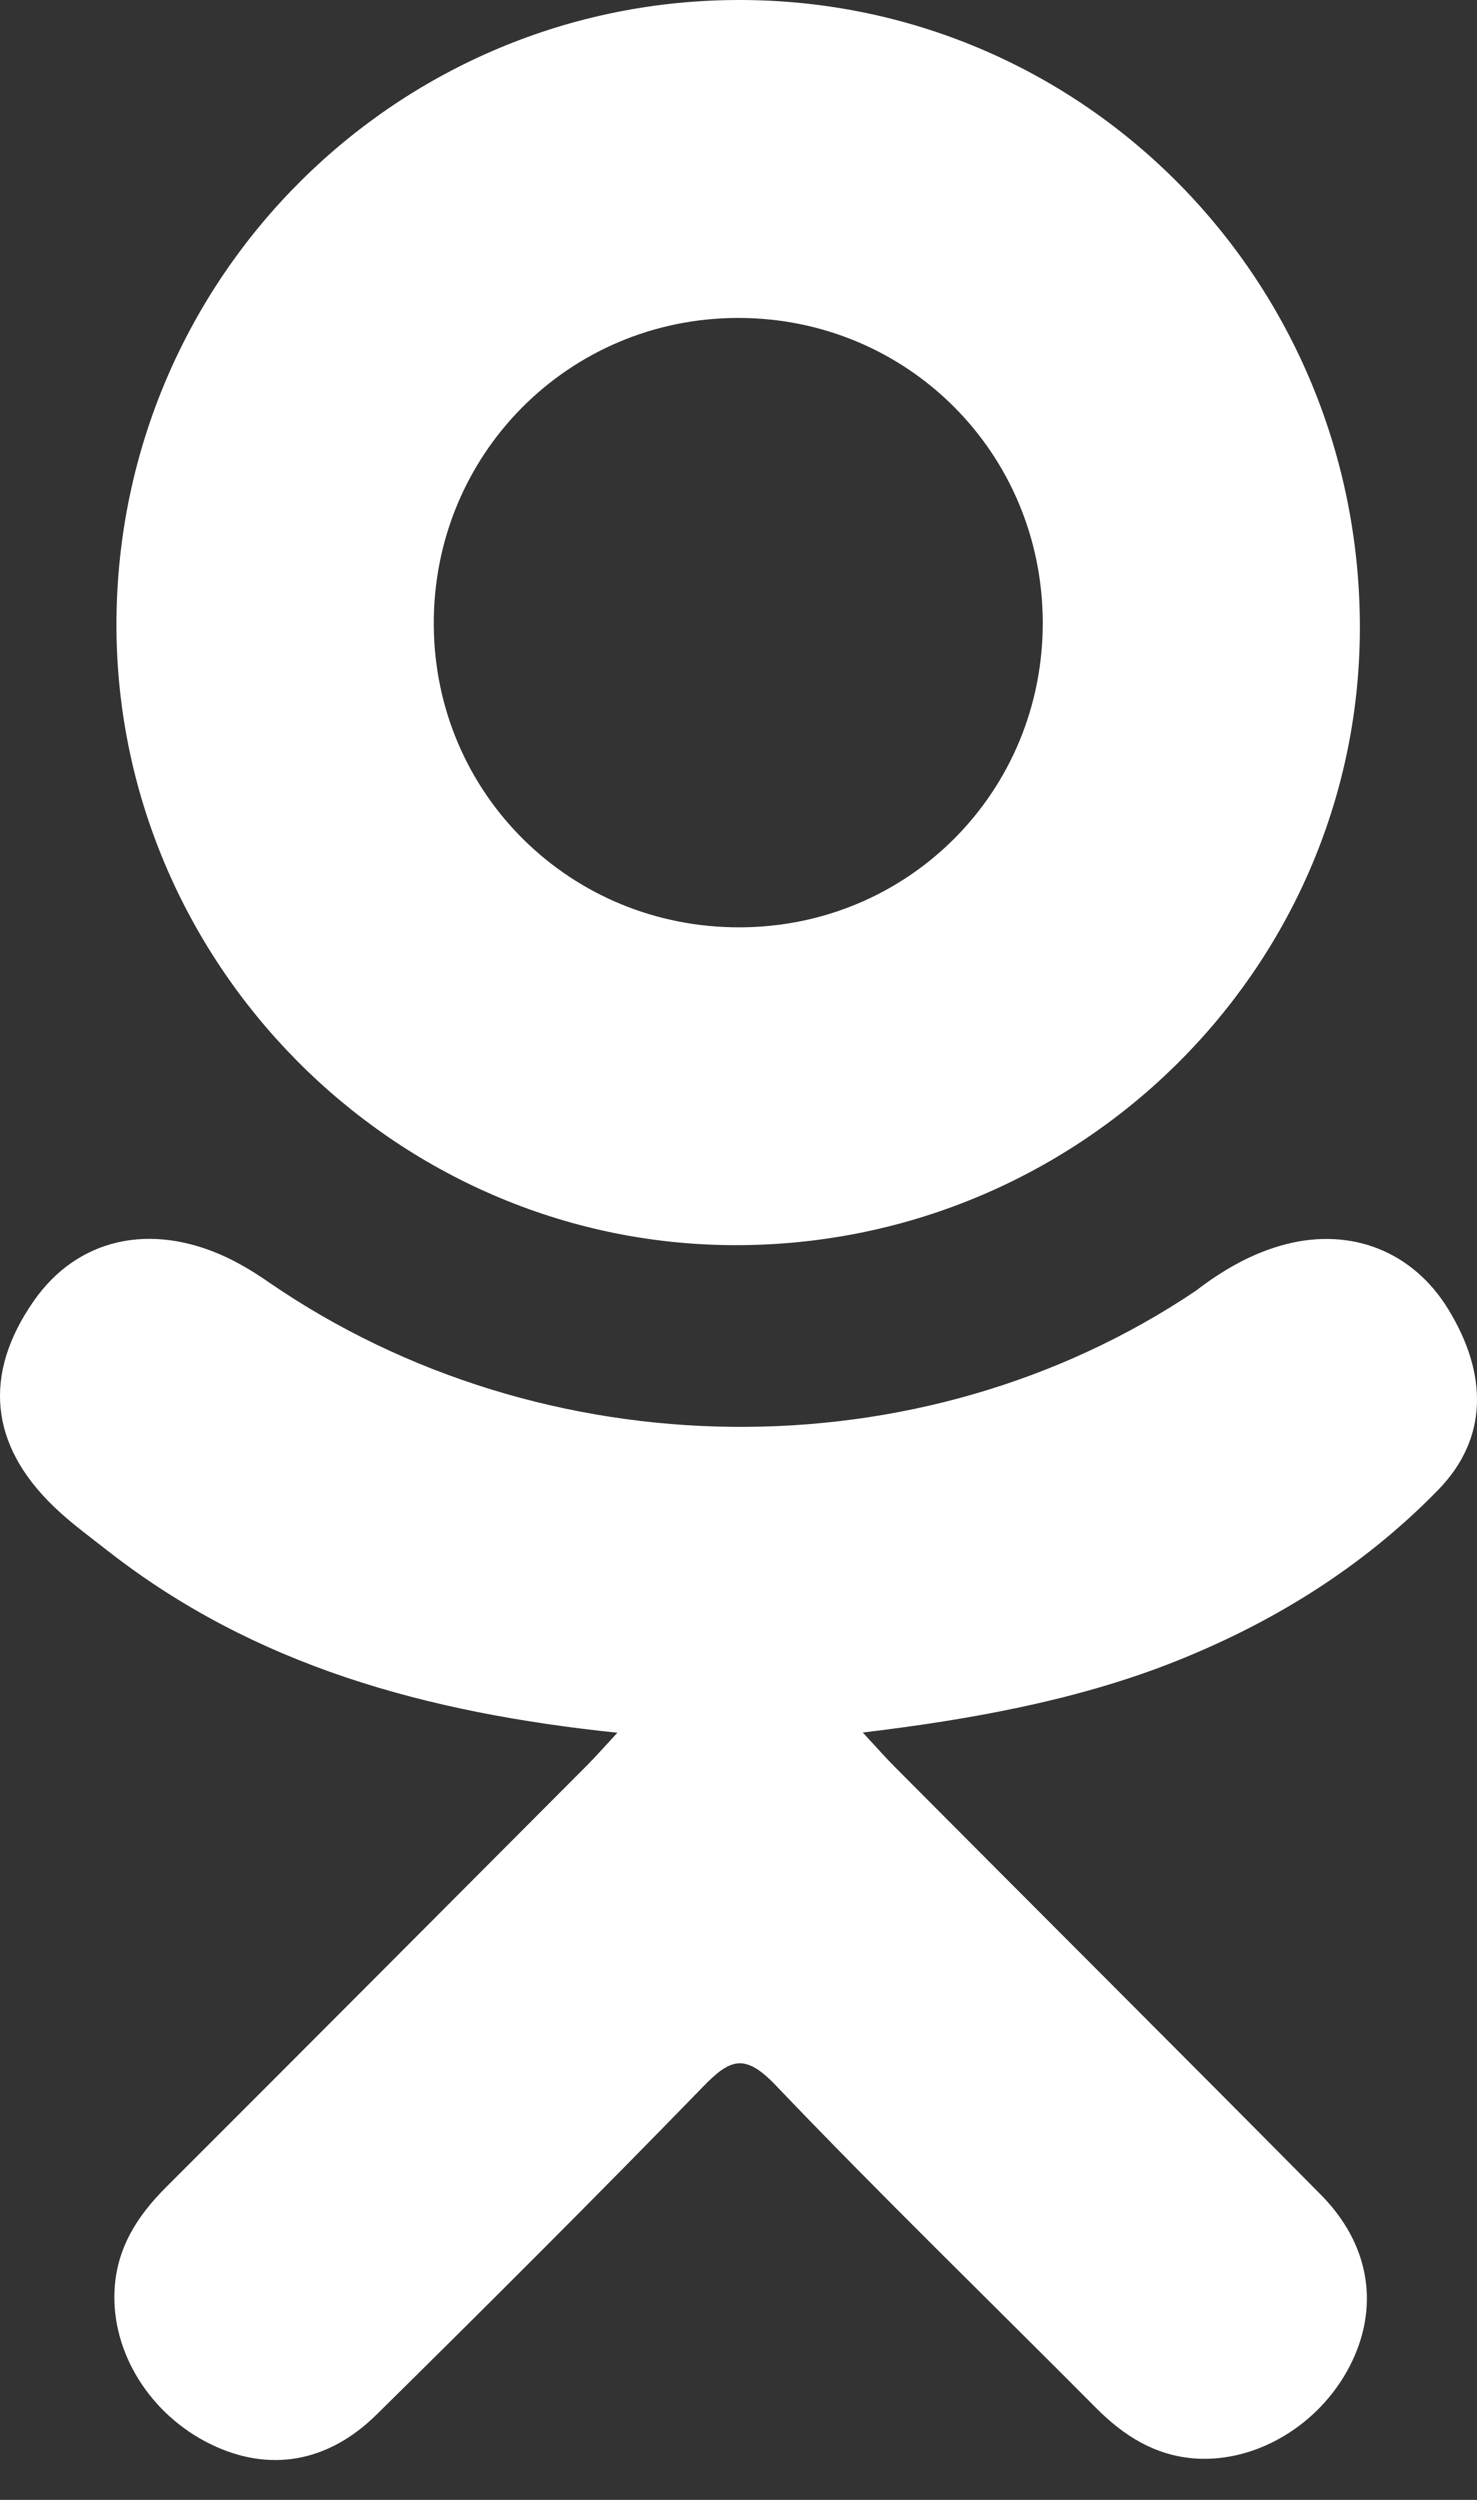 <svg width="13" height="22" viewBox="0 0 13 22" fill="none" xmlns="http://www.w3.org/2000/svg">
<rect x="0" y="0" width="13" height="22" fill="#333333" stroke="none"/>
<path d="M5.434 15.249C3.756 15.074 2.243 14.661 0.947 13.647C0.786 13.521 0.62 13.4 0.474 13.259C-0.093 12.714 -0.151 12.091 0.298 11.448C0.682 10.898 1.326 10.751 1.996 11.066C2.126 11.128 2.25 11.204 2.368 11.286C4.782 12.945 8.099 12.991 10.523 11.361C10.763 11.177 11.02 11.027 11.317 10.95C11.896 10.801 12.435 11.014 12.746 11.52C13.1 12.098 13.096 12.662 12.659 13.111C11.989 13.799 11.182 14.296 10.287 14.644C9.44 14.972 8.512 15.137 7.594 15.247C7.733 15.398 7.798 15.472 7.885 15.559C9.131 16.812 10.383 18.059 11.626 19.315C12.049 19.743 12.138 20.274 11.905 20.772C11.65 21.316 11.079 21.674 10.52 21.636C10.165 21.611 9.889 21.435 9.644 21.188C8.703 20.241 7.744 19.312 6.823 18.347C6.554 18.067 6.425 18.12 6.189 18.363C5.242 19.338 4.28 20.297 3.313 21.251C2.878 21.679 2.362 21.756 1.858 21.512C1.322 21.252 0.981 20.705 1.008 20.156C1.026 19.784 1.209 19.5 1.464 19.246C2.697 18.014 3.928 16.779 5.158 15.545C5.24 15.463 5.316 15.376 5.434 15.249Z" fill="white"/>
<path d="M6.457 10.958C3.463 10.948 1.008 8.466 1.025 5.467C1.043 2.435 3.499 -0.008 6.523 2.15396e-05C9.553 0.008 11.985 2.487 11.969 5.55C11.954 8.543 9.482 10.969 6.457 10.958ZM9.178 5.474C9.173 3.985 7.987 2.8 6.501 2.798C5.003 2.797 3.806 4.004 3.818 5.506C3.829 6.99 5.025 8.167 6.515 8.161C8.001 8.156 9.183 6.963 9.178 5.474Z" fill="white"/>
</svg>
